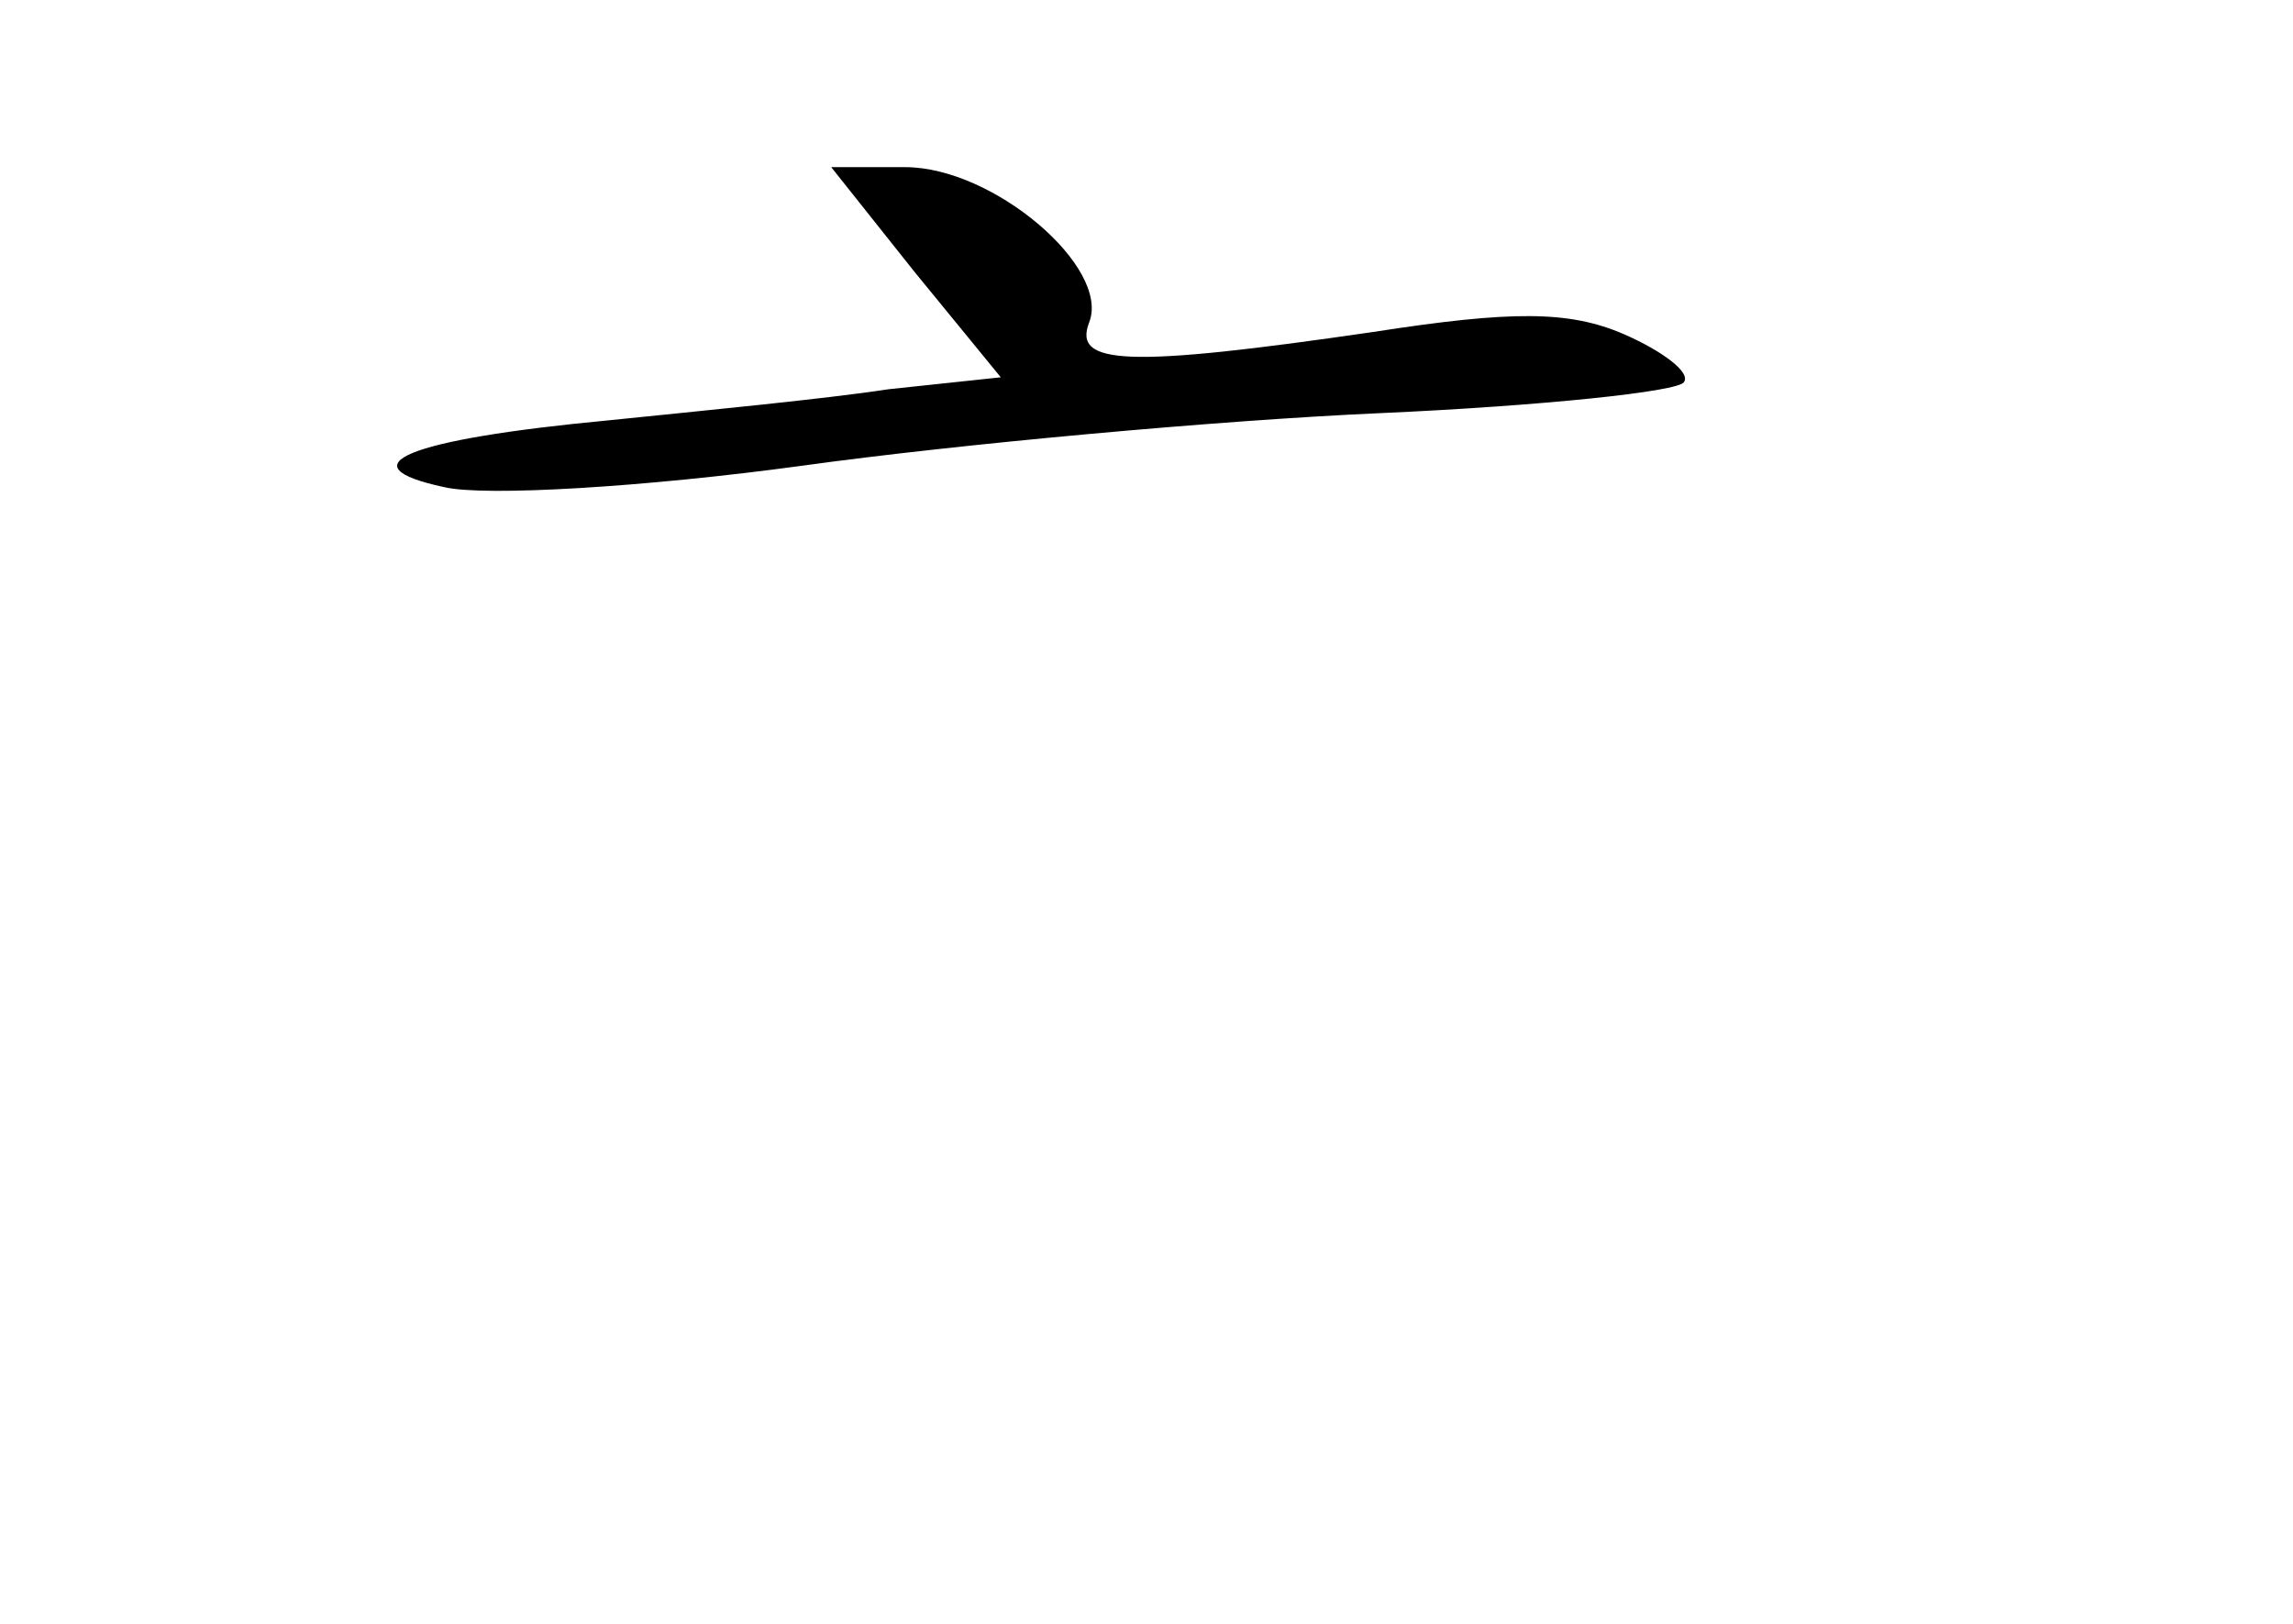 <?xml version="1.0" standalone="no"?>
<!DOCTYPE svg PUBLIC "-//W3C//DTD SVG 20010904//EN"
 "http://www.w3.org/TR/2001/REC-SVG-20010904/DTD/svg10.dtd">
<svg version="1.0" xmlns="http://www.w3.org/2000/svg"
 width="96pt" height="68pt" viewBox="0 0 96 68"
 preserveAspectRatio="xMidYMid meet">
<g transform="translate(0,68) scale(0.1,-0.1)"
fill="#000000" stroke="none">
<path d="M383 566 l36 -44 -47 -5 c-26 -4 -78 -9 -117 -13 -85 -8 -111 -19
-69 -28 17 -4 84 0 150 9 65 9 174 19 242 22 67 3 125 9 127 13 3 4 -9 13 -25
20 -23 10 -47 10 -105 1 -103 -15 -126 -14 -119 4 9 23 -40 65 -77 65 l-31 0
35 -44z"/>
</g>
</svg>
